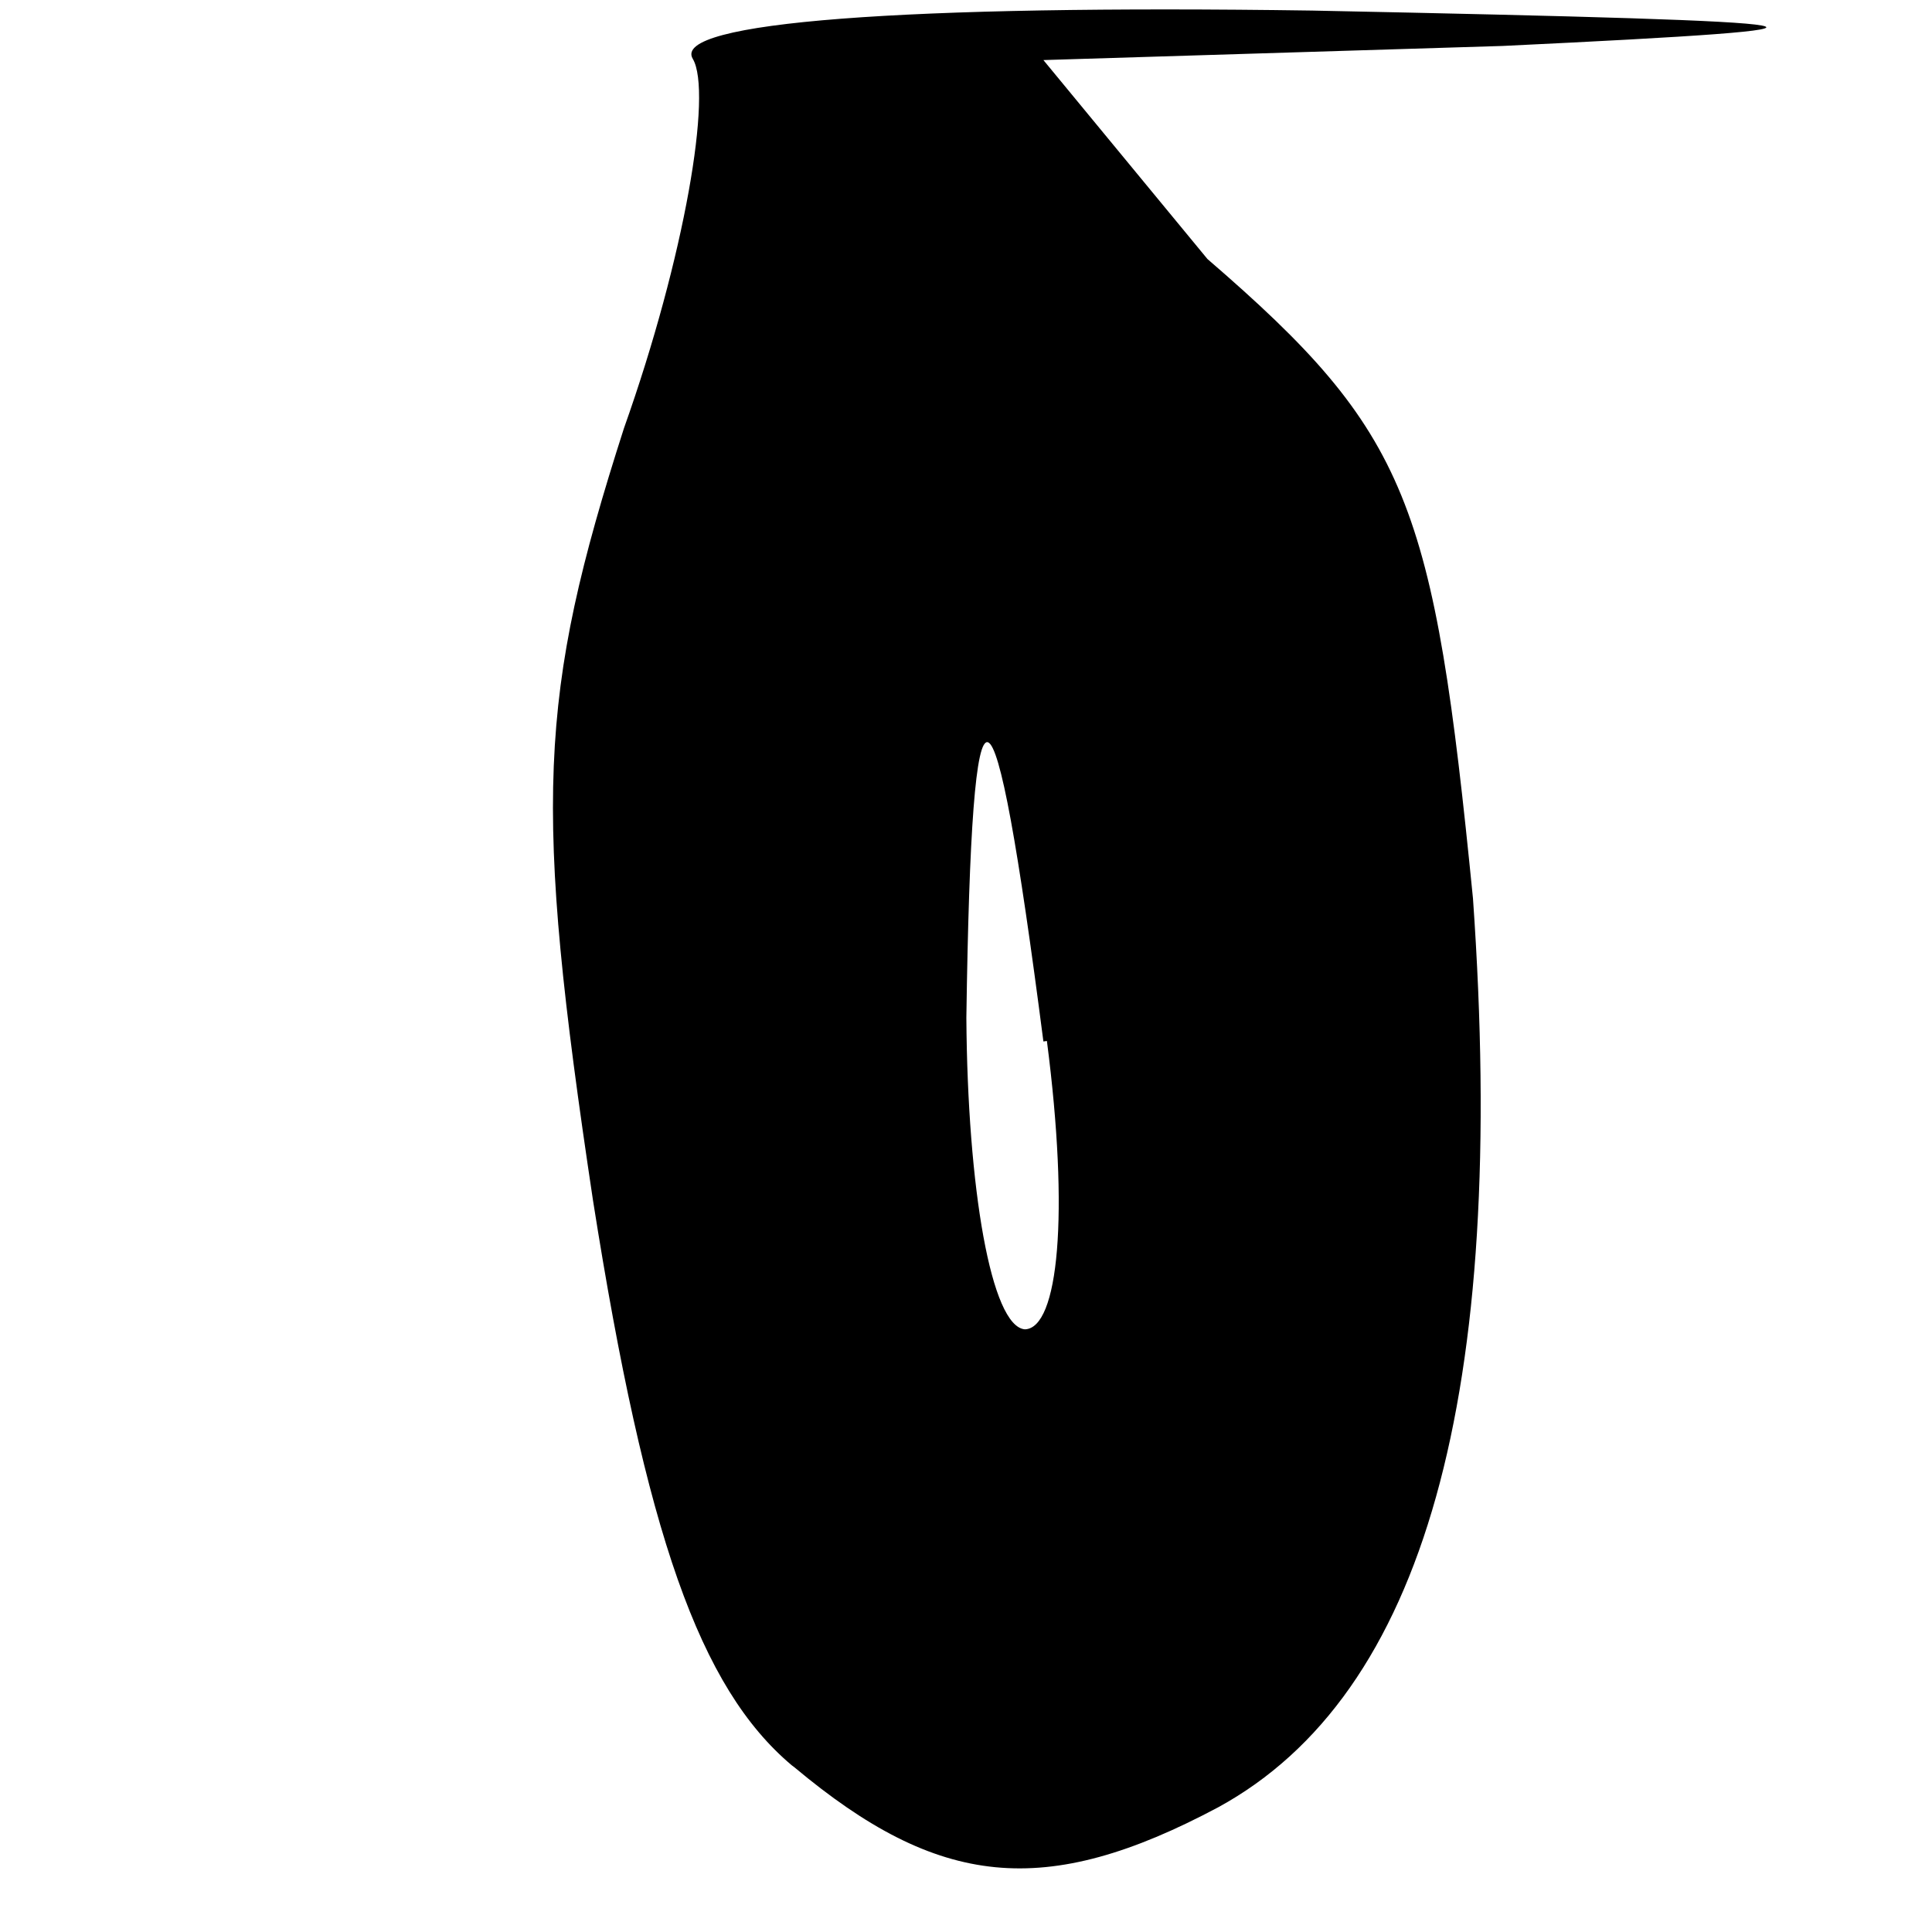 <svg version="1.0" xmlns="http://www.w3.org/2000/svg" height="32" width="32"><path d=" M 13.114,29.239 C 11.592,27.957 10.696,25.425 9.822,19.883 C 8.832,13.305 8.908,11.536 10.335,7.092 C 11.346,4.246 11.801,1.526 11.475,0.975 C 11.108,0.365 14.996,0.077 21.732,0.175 C 30.911,0.362 31.356,0.452 24.89,0.761 L 17.282,0.995 L 19.999,4.29 C 23.348,7.179 23.746,8.313 24.397,14.88 C 24.976,23.107 23.592,28.069 20.178,29.934 C 17.301,31.466 15.546,31.27 13.158,29.272 M 17.282,17.25 C 16.445,10.781 16.095,10.635 16.006,16.858 C 16.025,19.675 16.415,21.974 16.976,22.018 C 17.531,22.0 17.714,20.126 17.34,17.242 Z" /></svg>
